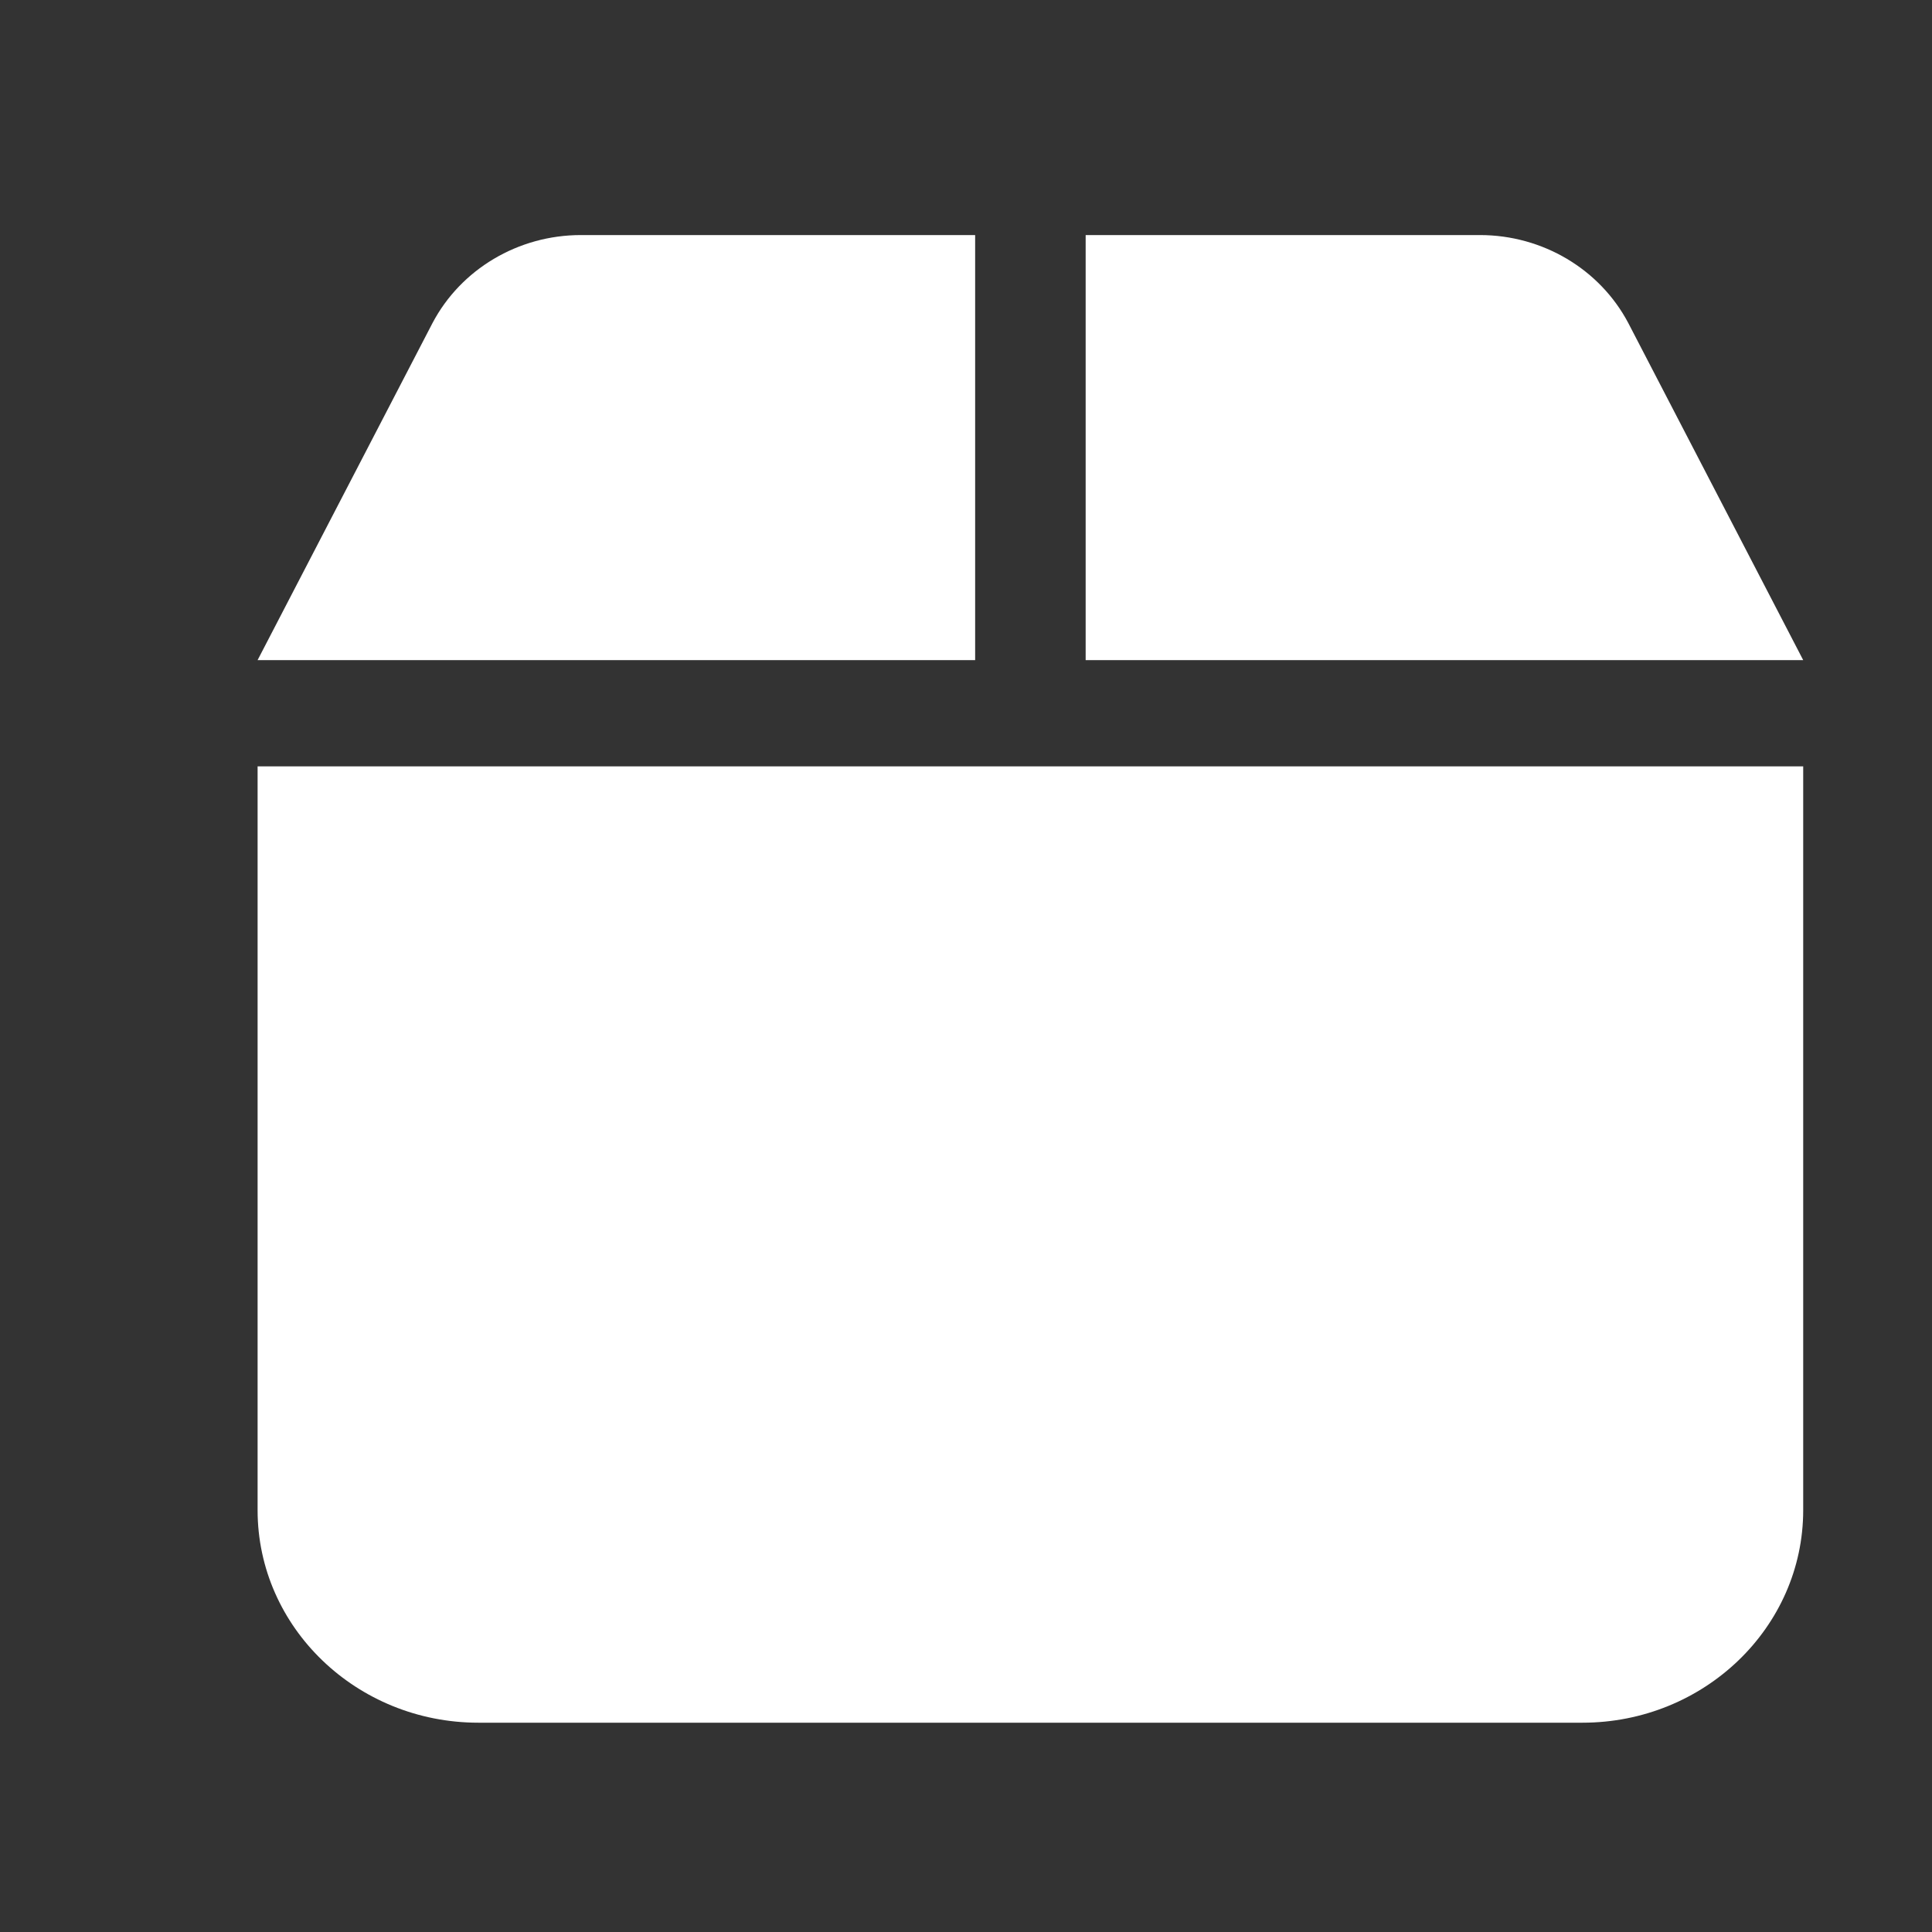 <svg width="15" height="15" viewBox="0 0 15 15" fill="none" xmlns="http://www.w3.org/2000/svg">
<rect x="0" y="0" width="15" height="15" fill="#333333" stroke="none"/>
<path d="M3.358 2.508L2 5.125H7.571V1.825H4.51C4.022 1.825 3.578 2.091 3.358 2.508ZM8.429 5.125H14L12.642 2.508C12.422 2.091 11.978 1.825 11.49 1.825H8.429V5.125ZM14 5.95H2V11.725C2 12.635 2.769 13.375 3.714 13.375H12.286C13.231 13.375 14 12.635 14 11.725V5.95Z" fill="white"/>
</svg>
